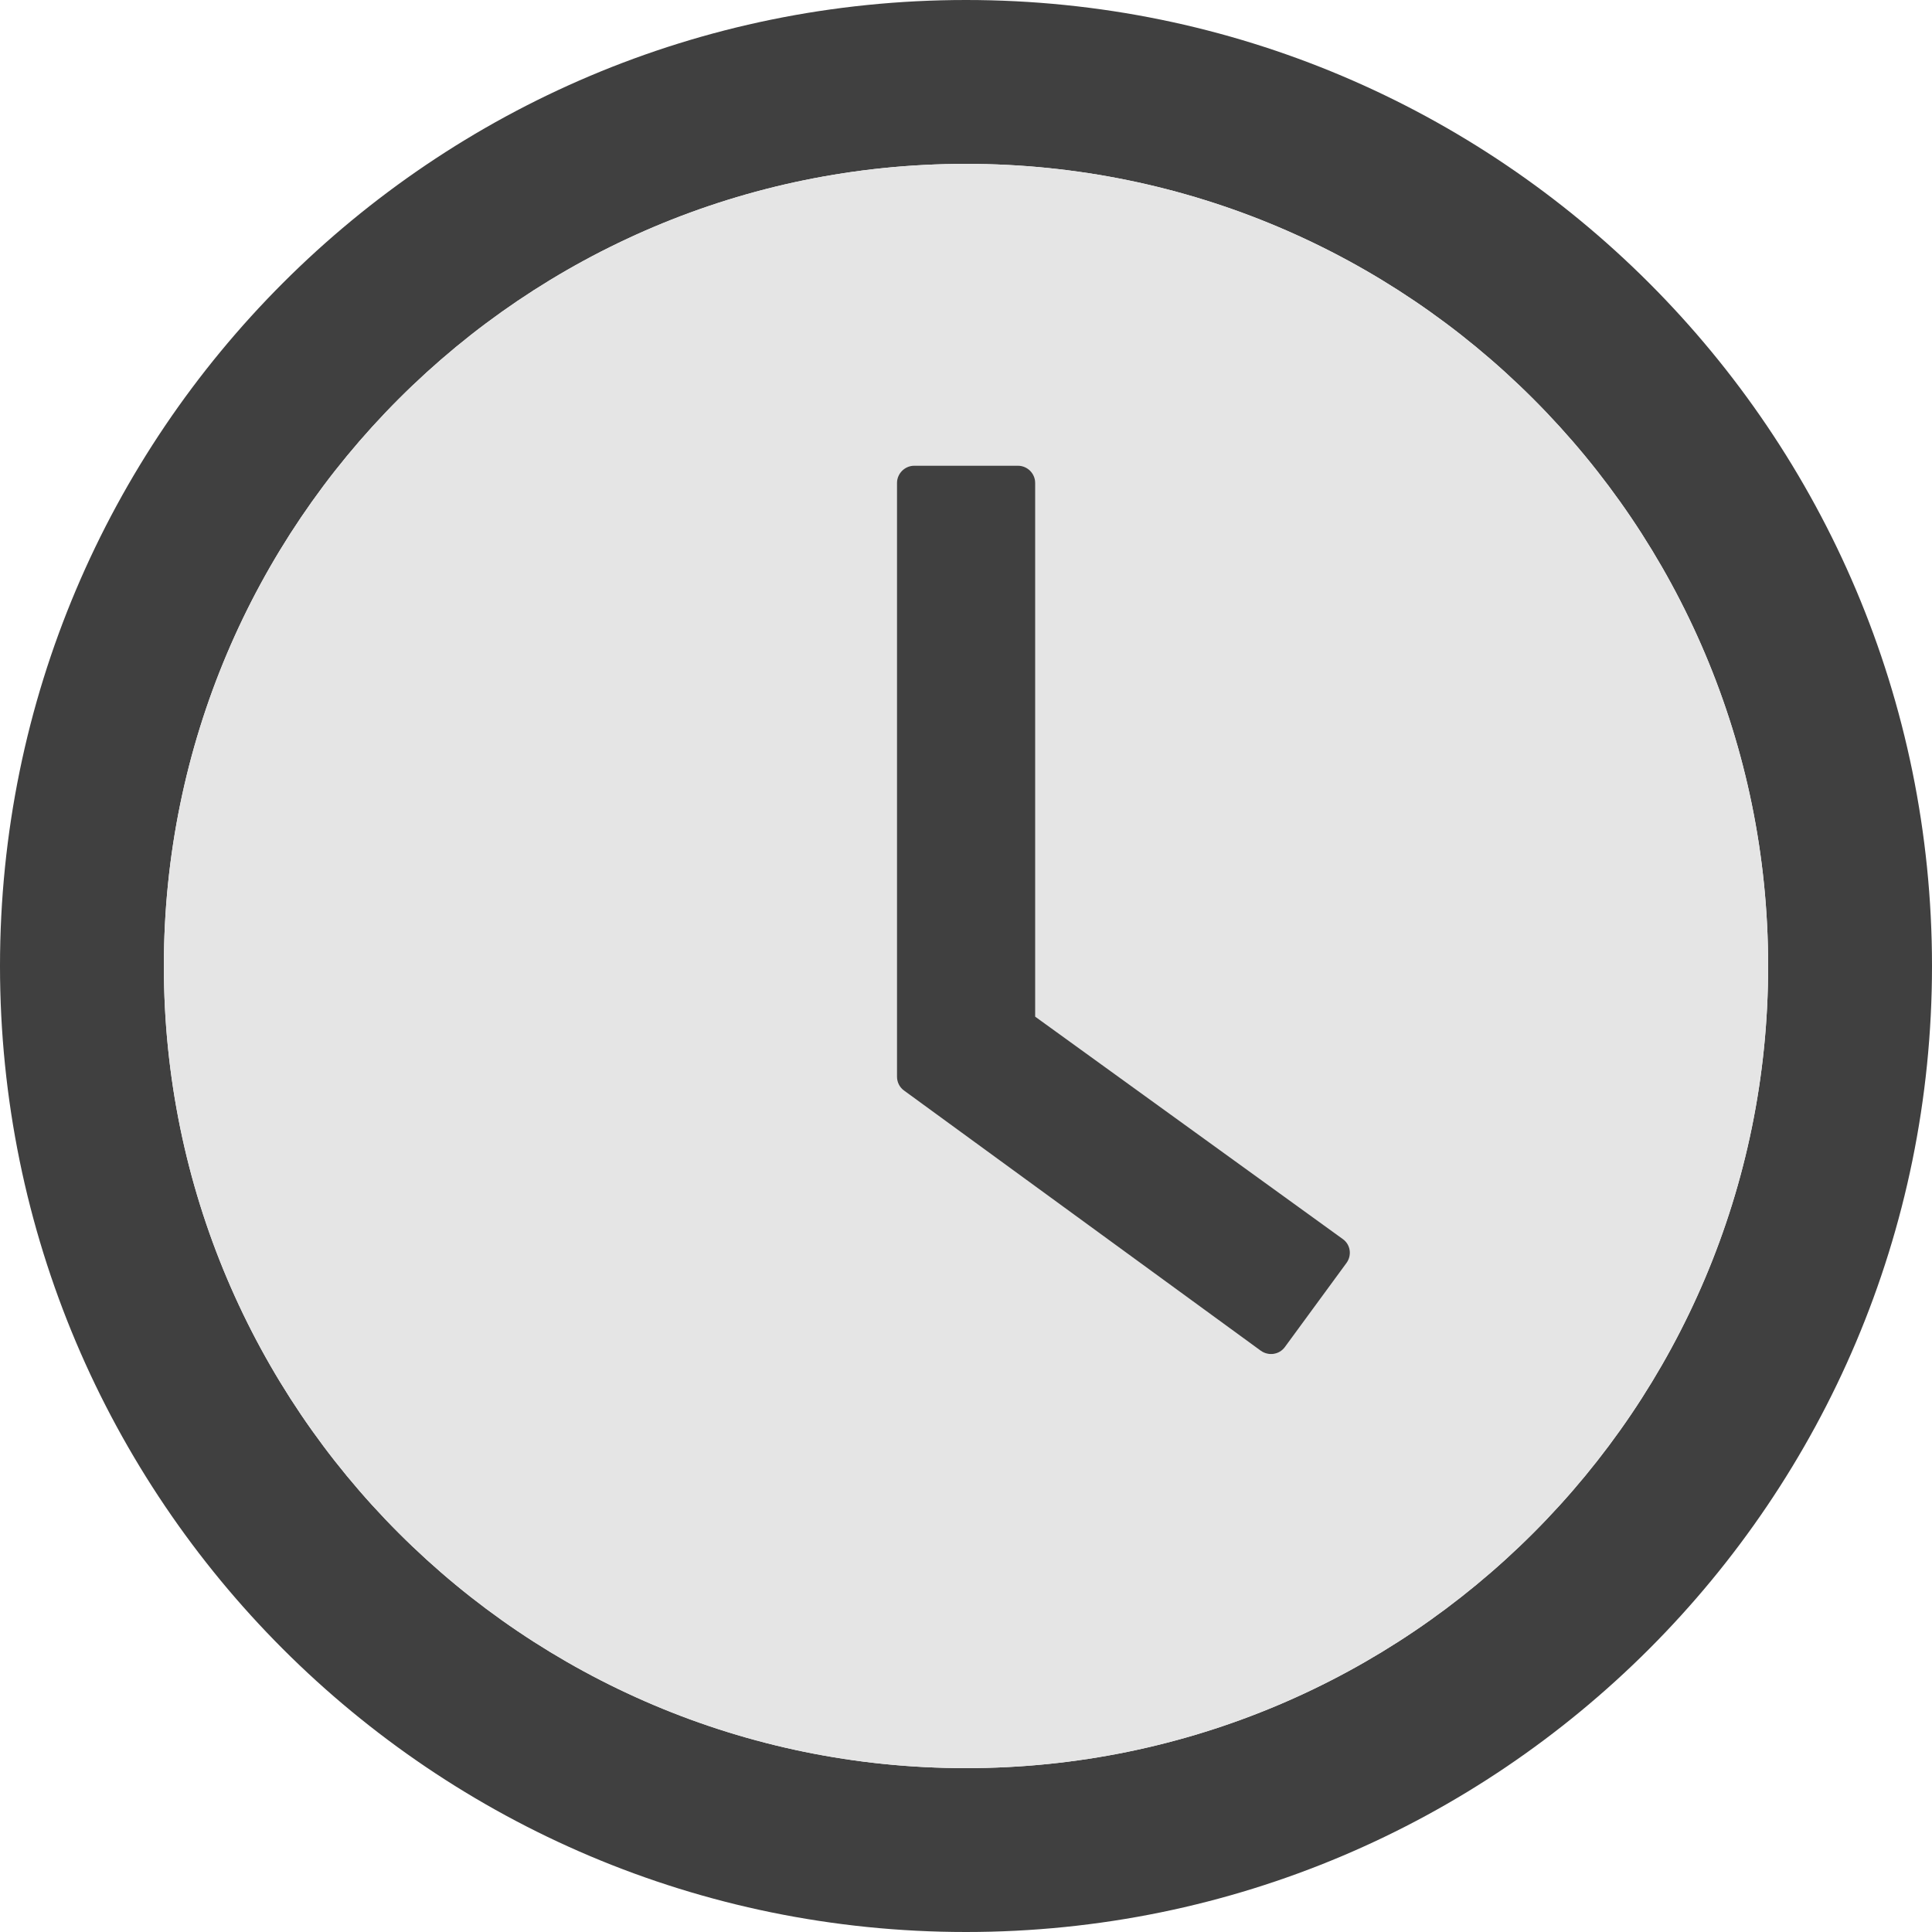 <svg width="32" height="32" viewBox="0 0 32 32" fill="none" xmlns="http://www.w3.org/2000/svg">
<g clip-path="url(#clip0_223_1037)">
<path d="M16 0C7.164 0 0 7.164 0 16C0 24.836 7.164 32 16 32C24.836 32 32 24.836 32 16C32 7.164 24.836 0 16 0ZM16 29.286C8.664 29.286 2.714 23.336 2.714 16C2.714 8.664 8.664 2.714 16 2.714C23.336 2.714 29.286 8.664 29.286 16C29.286 23.336 23.336 29.286 16 29.286Z" fill="#404040"/>
<path d="M16 2.714C8.664 2.714 2.714 8.664 2.714 16C2.714 23.336 8.664 29.286 16 29.286C23.336 29.286 29.286 23.336 29.286 16C29.286 8.664 23.336 2.714 16 2.714ZM22.304 20.918L21.282 22.311C21.26 22.341 21.232 22.367 21.2 22.386C21.168 22.406 21.132 22.419 21.095 22.424C21.058 22.43 21.02 22.428 20.983 22.419C20.947 22.41 20.912 22.394 20.882 22.372L14.975 18.064C14.938 18.038 14.908 18.003 14.888 17.963C14.867 17.922 14.857 17.878 14.857 17.832V8C14.857 7.843 14.986 7.714 15.143 7.714H16.861C17.018 7.714 17.146 7.843 17.146 8V16.839L22.239 20.521C22.368 20.611 22.396 20.789 22.304 20.918Z" fill="#E5E5E5"/>
<path d="M22.239 20.521L17.146 16.839V8C17.146 7.843 17.018 7.714 16.86 7.714H15.143C14.986 7.714 14.857 7.843 14.857 8V17.832C14.857 17.925 14.9 18.011 14.975 18.064L20.882 22.372C21.011 22.464 21.189 22.439 21.282 22.311L22.303 20.918C22.396 20.789 22.368 20.611 22.239 20.521Z" fill="#404040"/>
</g>
<defs>
<clipPath id="clip0_223_1037">
<rect width="32" height="32" fill="white"/>
</clipPath>
</defs>
</svg>
